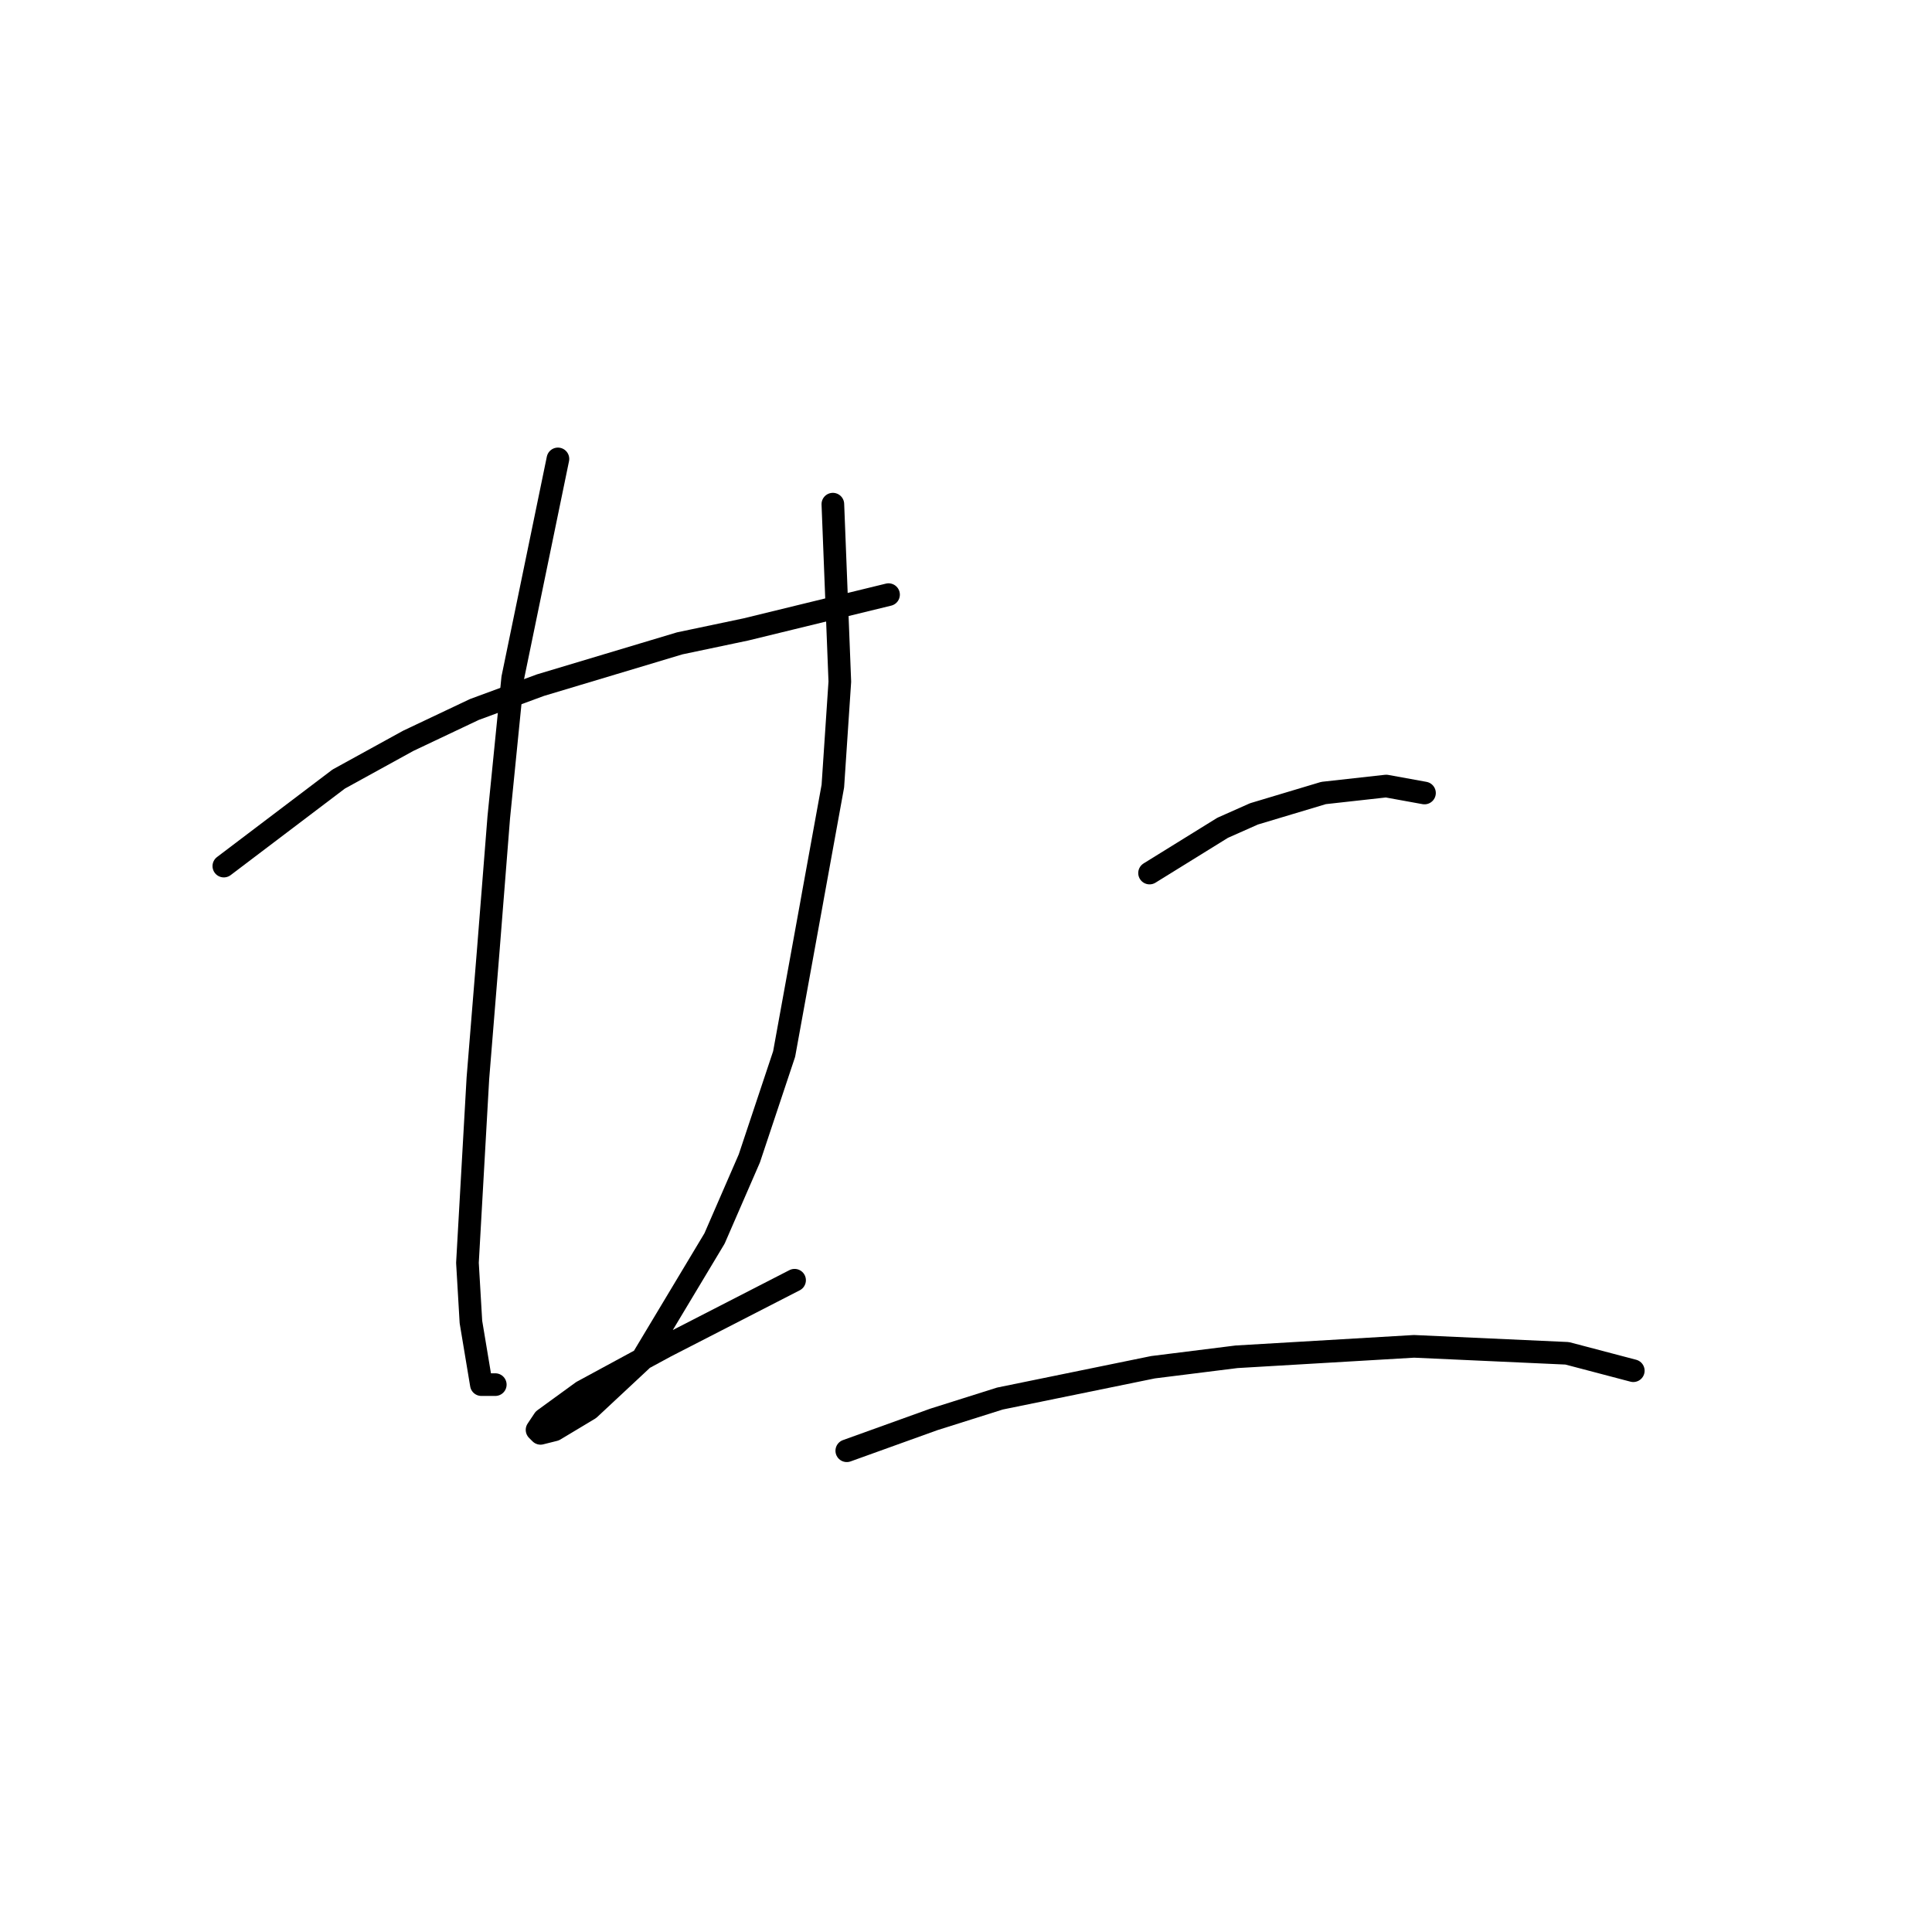 <?xml version="1.0" standalone="no"?>
    <svg width="256" height="256" xmlns="http://www.w3.org/2000/svg" version="1.1">
    <polyline stroke="black" stroke-width="3" stroke-linecap="round" fill="transparent" stroke-linejoin="round" points="29.659 114.761 44.877 103.232 54.099 98.16 62.861 94.01 71.623 90.782 90.068 85.248 98.83 83.404 117.737 78.792 117.737 78.792 " />
        <polyline stroke="black" stroke-width="3" stroke-linecap="round" fill="transparent" stroke-linejoin="round" points="73.928 60.808 67.934 89.859 66.089 108.305 64.706 125.828 63.322 142.89 61.939 167.331 62.4 175.17 63.783 183.47 65.628 183.47 65.628 183.47 " />
        <polyline stroke="black" stroke-width="3" stroke-linecap="round" fill="transparent" stroke-linejoin="round" points="110.358 66.803 111.281 90.321 110.358 104.155 103.902 139.662 99.291 153.496 94.68 164.103 84.996 180.242 78.079 186.698 73.467 189.465 71.623 189.926 71.162 189.465 72.084 188.082 77.156 184.393 88.224 178.398 105.286 169.636 105.286 169.636 " />
        <polyline stroke="black" stroke-width="3" stroke-linecap="round" fill="transparent" stroke-linejoin="round" points="152.322 115.683 162.006 109.688 166.156 107.844 170.767 106.46 175.379 105.077 183.679 104.155 188.752 105.077 188.752 105.077 " />
        <polyline stroke="black" stroke-width="3" stroke-linecap="round" fill="transparent" stroke-linejoin="round" points="112.203 192.232 123.731 188.082 132.493 185.315 152.783 181.165 163.85 179.781 187.368 178.398 207.658 179.32 216.42 181.626 216.42 181.626 " />
        </svg>
